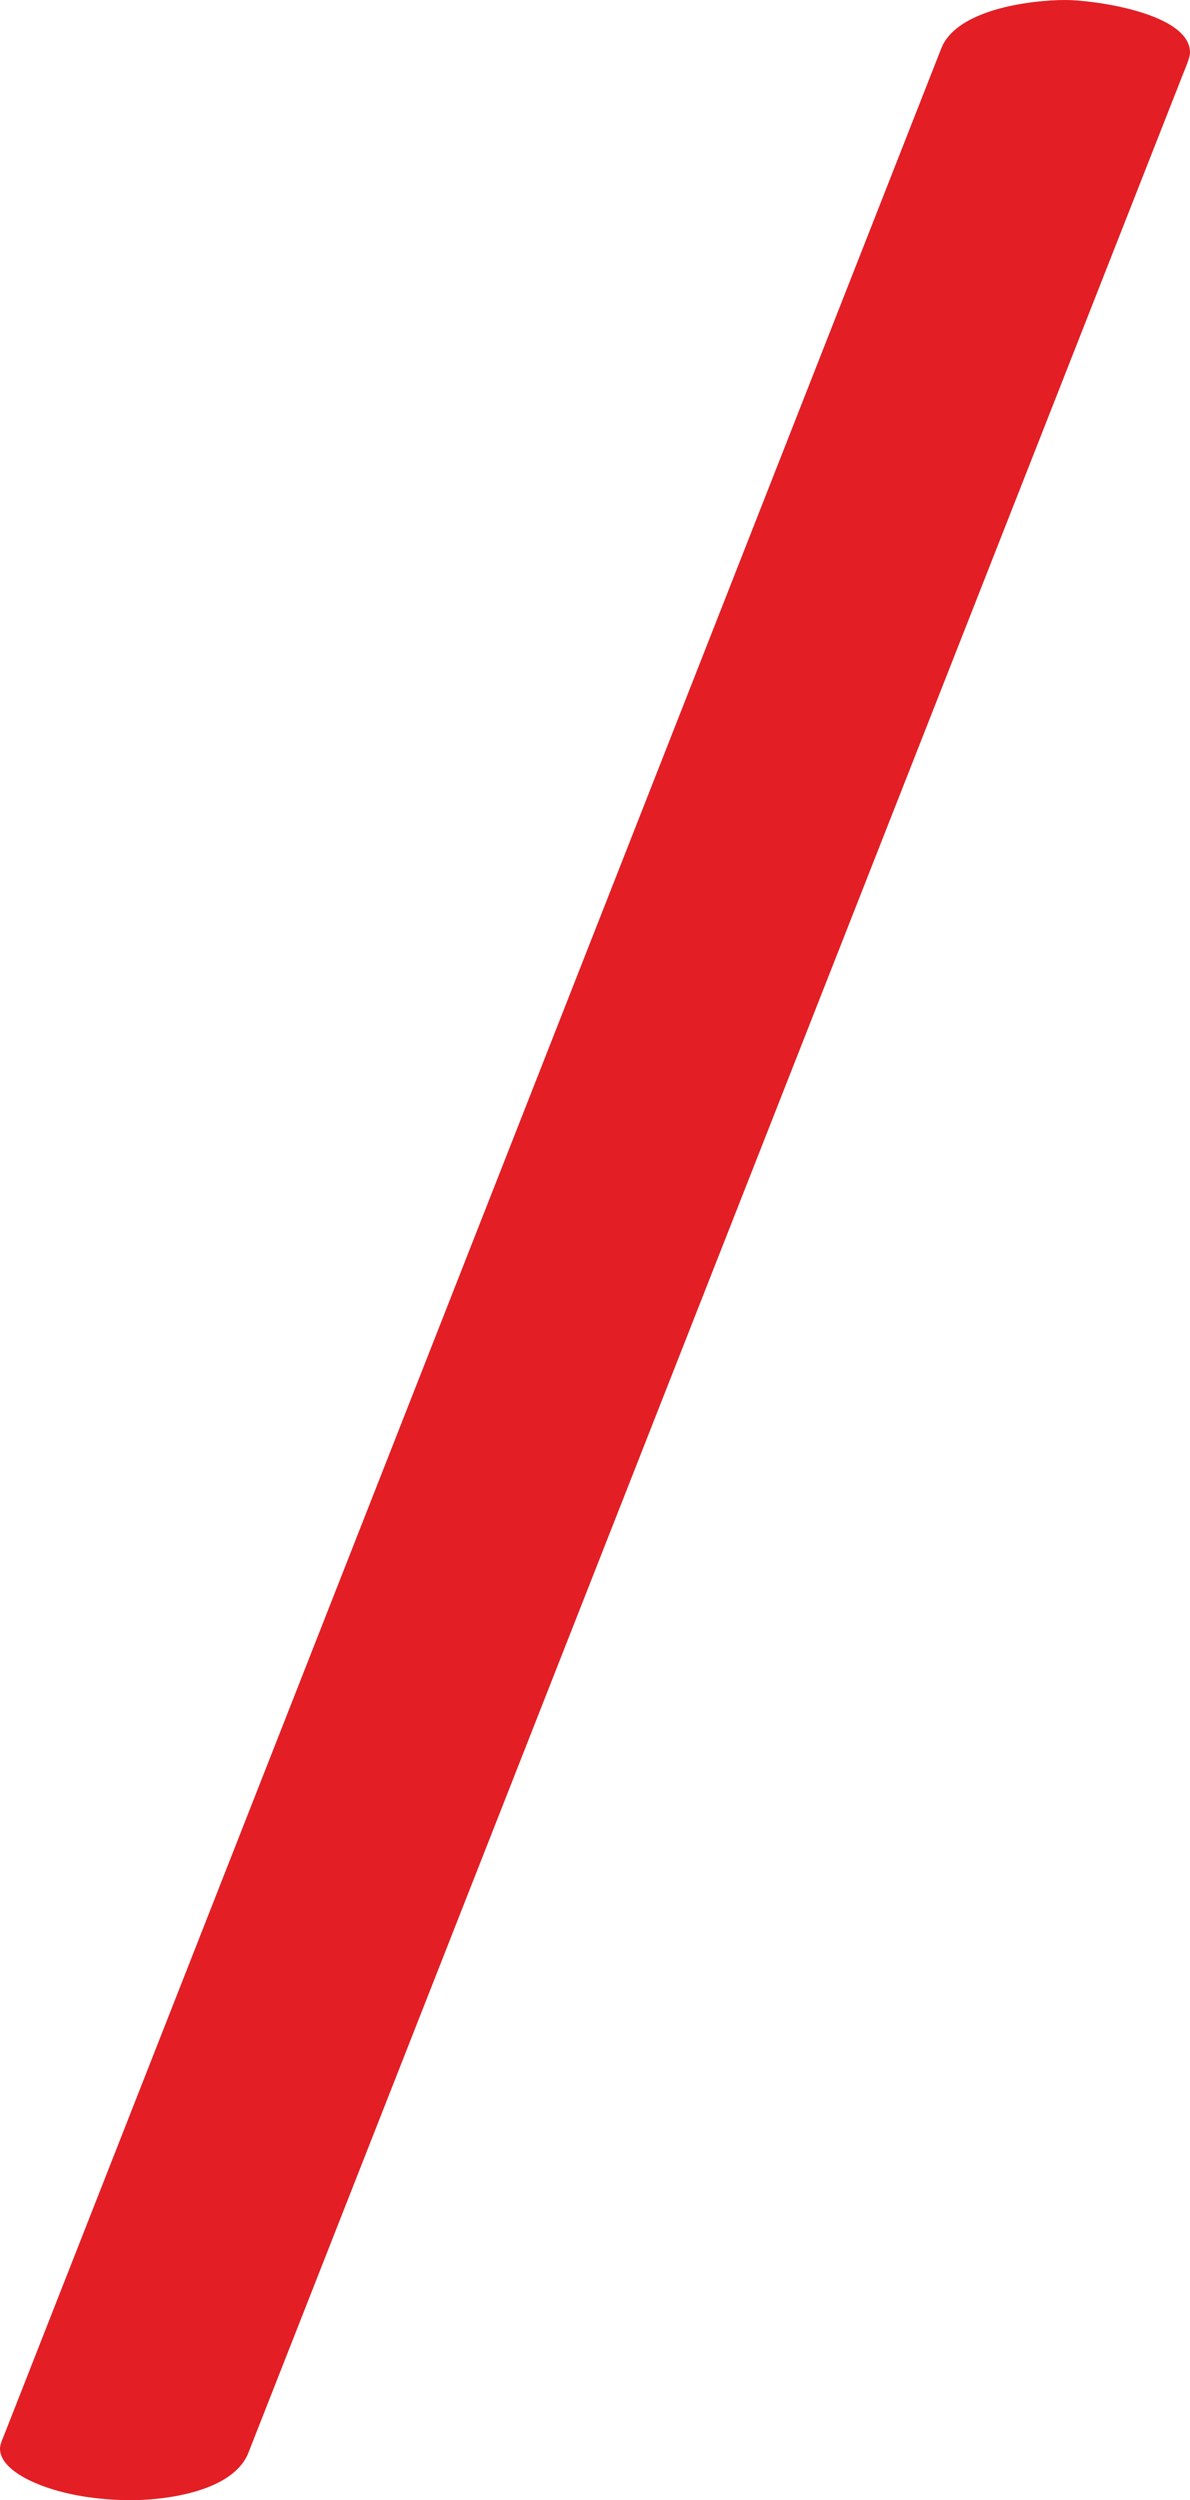 <?xml version="1.0" encoding="UTF-8"?>
<!DOCTYPE svg PUBLIC "-//W3C//DTD SVG 1.1//EN" "http://www.w3.org/Graphics/SVG/1.1/DTD/svg11.dtd">
<!-- Creator: CorelDRAW 2020 (64-Bit) -->
<svg xmlns="http://www.w3.org/2000/svg" xml:space="preserve" width="177.006mm" height="371.74mm" version="1.1" style="shape-rendering:geometricPrecision; text-rendering:geometricPrecision; image-rendering:optimizeQuality; fill-rule:evenodd; clip-rule:evenodd"
viewBox="0 0 17700.62 37173.95"
 xmlns:xlink="http://www.w3.org/1999/xlink"
 xmlns:xodm="http://www.corel.com/coreldraw/odm/2003">
 <defs>
  <style type="text/css">
   <![CDATA[
    .fil0 {fill:#E31E24;fill-rule:nonzero}
   ]]>
  </style>
 </defs>
 <g id="Layer_x0020_1">
  <path class="fil0" d="M3694.61 36469.09l13902.05 -35367.77c32.22,-82.96 103.96,-243.51 103.96,-319.86 0,-587.64 -1436.43,-781.46 -1851.66,-781.46 -524.6,0 -1620.54,140.42 -1847.79,718.96l-13929.71 35460.73c-26.11,66.56 -71.36,159.7 -71.46,226.9 0,201.18 214.13,379.15 531.63,514.68 428.19,182.76 953.83,252.01 1415.73,252.68 527.48,0 1522.08,-131.97 1747.25,-704.86z"/>
 </g>
</svg>
